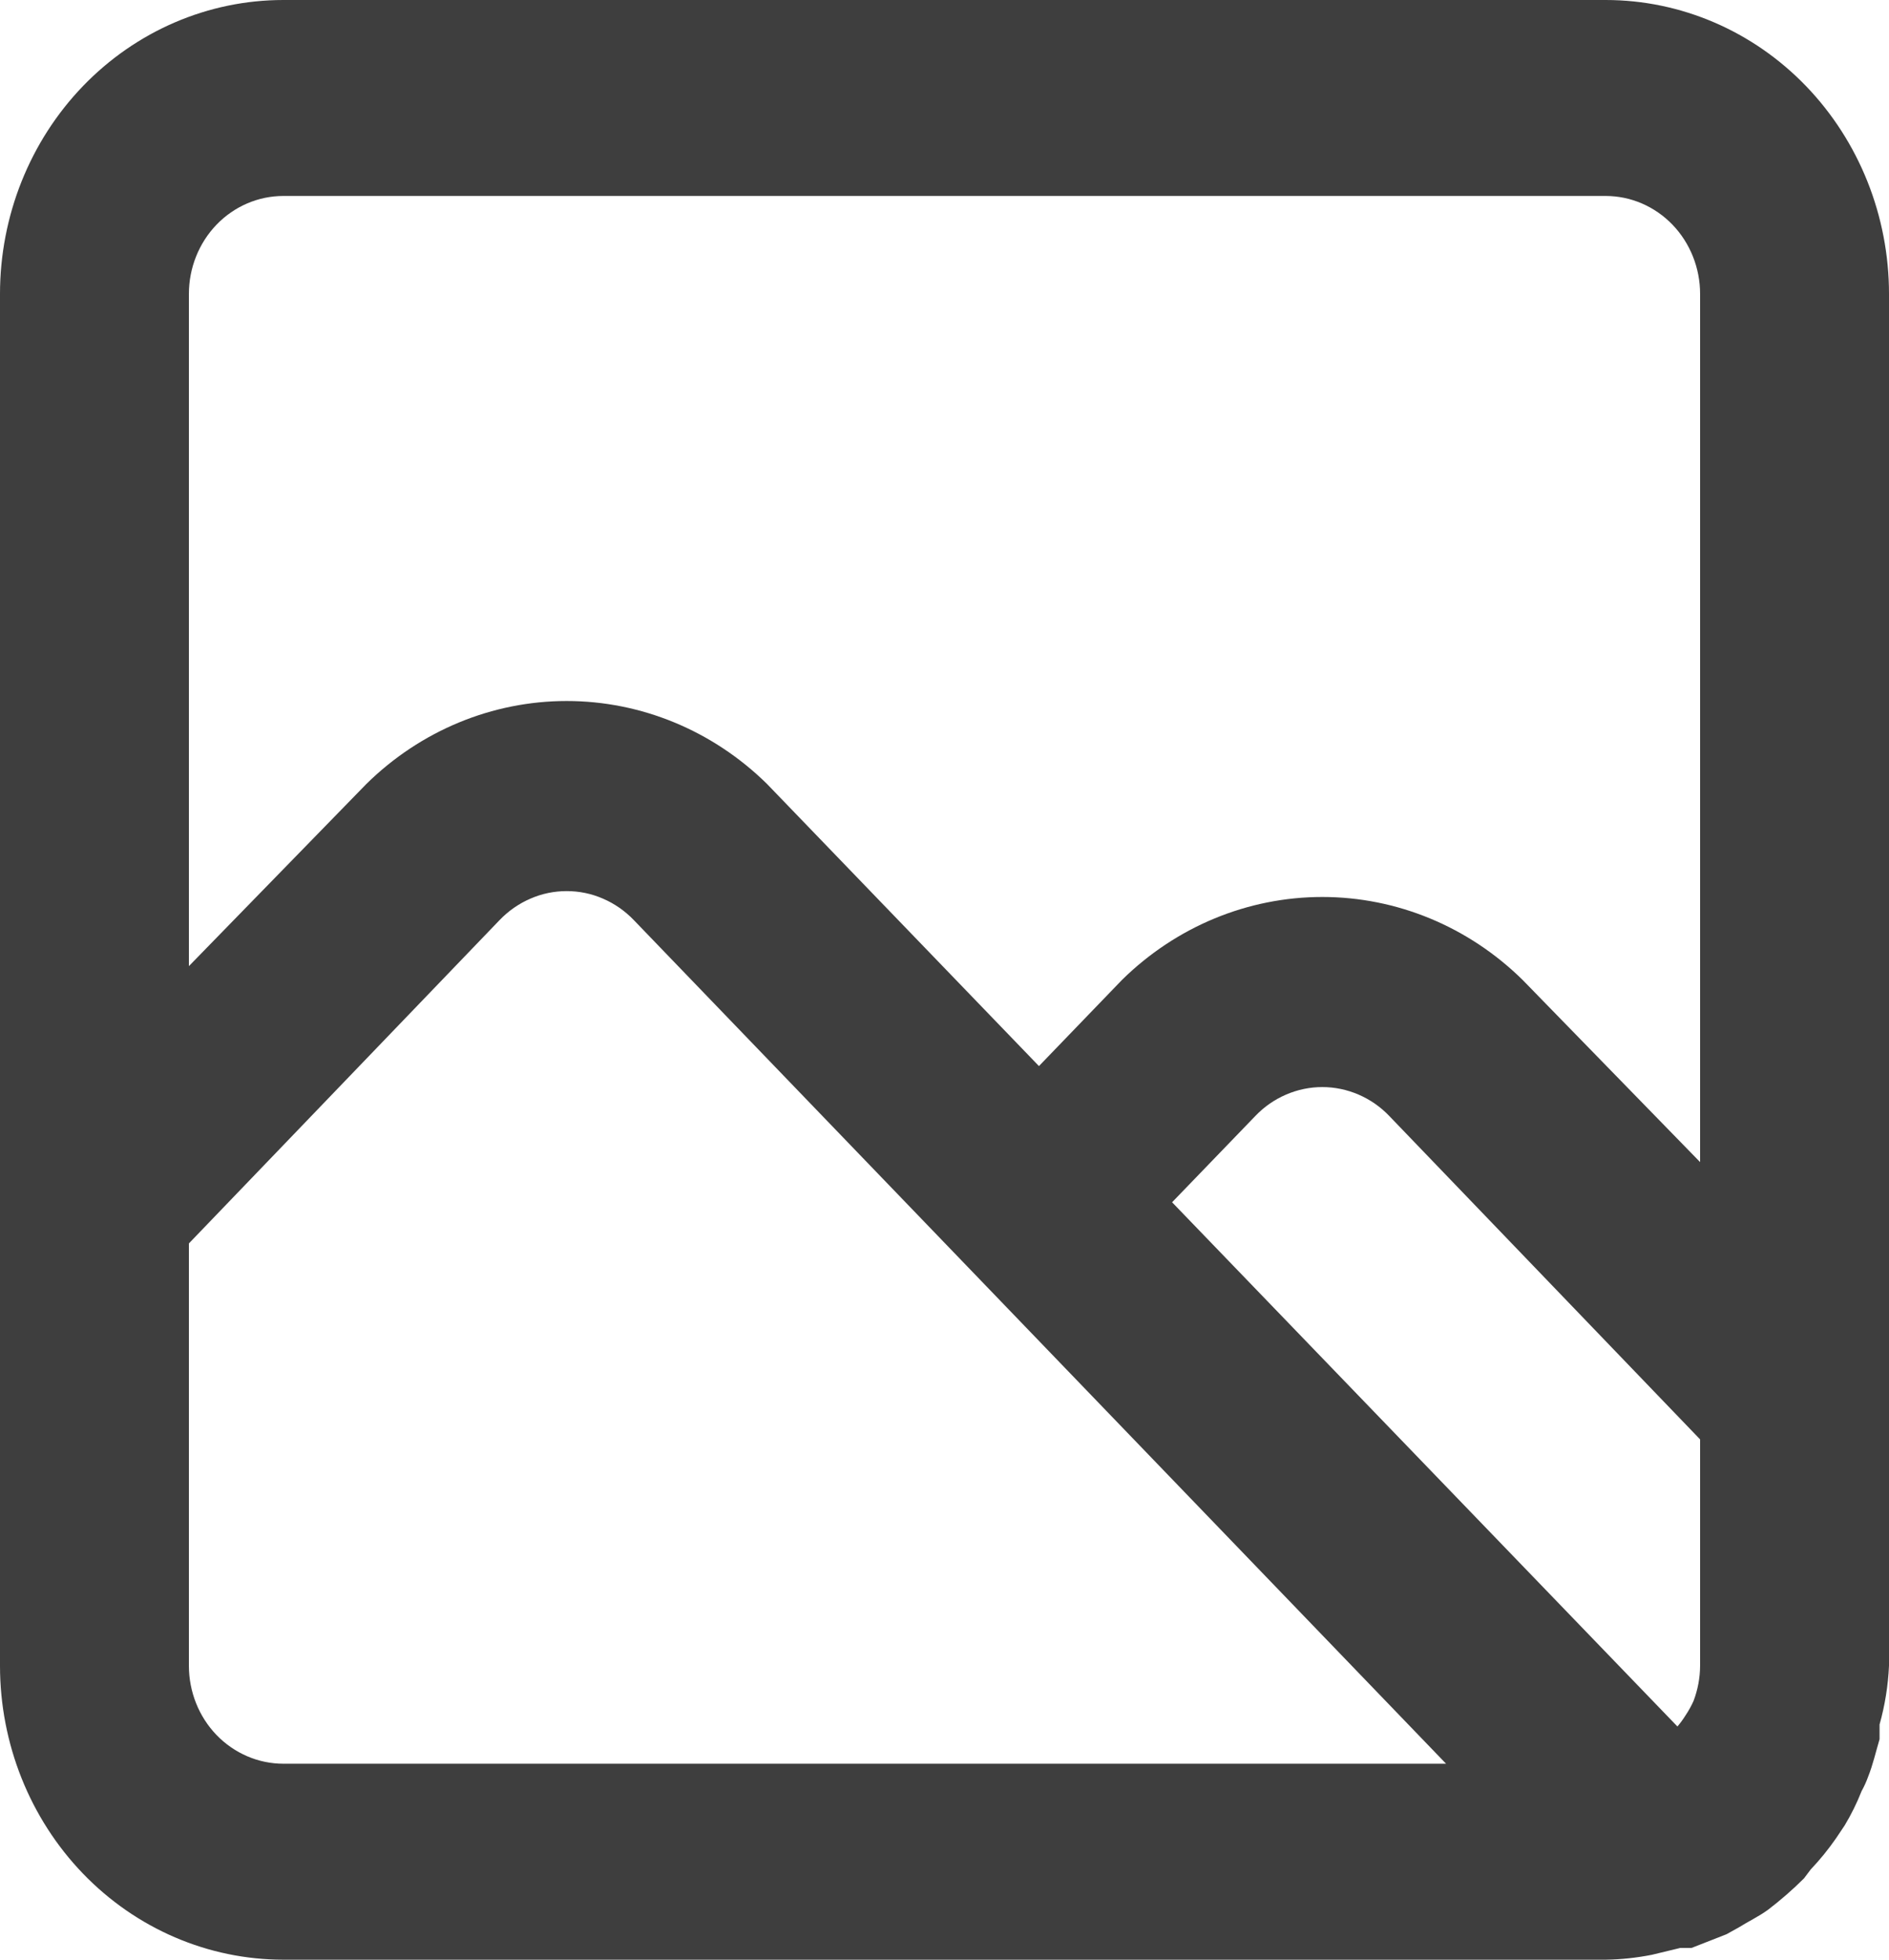 <svg width="27" height="28" viewBox="0 0 27 28" fill="none" xmlns="http://www.w3.org/2000/svg">
<path d="M22.95 0H4.05C2.976 0 1.946 0.442 1.186 1.23C0.427 2.018 0 3.086 0 4.2V23.8C0 24.914 0.427 25.982 1.186 26.77C1.946 27.558 2.976 28 4.05 28H22.95C23.172 27.997 23.393 27.973 23.611 27.93L24.017 27.832H24.111H24.178L24.678 27.636L24.854 27.538C24.988 27.454 25.137 27.384 25.272 27.286C25.452 27.148 25.624 26.999 25.785 26.838L25.88 26.712C26.012 26.573 26.134 26.423 26.244 26.264L26.366 26.082C26.46 25.926 26.541 25.762 26.608 25.592C26.645 25.525 26.677 25.455 26.703 25.382C26.77 25.214 26.811 25.032 26.865 24.85V24.64C26.942 24.366 26.987 24.084 27 23.8V4.2C27 3.086 26.573 2.018 25.814 1.23C25.054 0.442 24.024 0 22.95 0ZM4.05 25.2C3.692 25.2 3.349 25.052 3.095 24.79C2.842 24.527 2.7 24.171 2.7 23.8V17.766L7.141 13.146C7.267 13.015 7.416 12.911 7.581 12.84C7.745 12.768 7.922 12.732 8.1 12.732C8.278 12.732 8.455 12.768 8.619 12.84C8.784 12.911 8.933 13.015 9.059 13.146L20.669 25.2H4.05ZM24.3 23.8C24.299 23.973 24.267 24.143 24.206 24.304C24.175 24.372 24.139 24.438 24.098 24.5C24.061 24.559 24.021 24.615 23.976 24.668L16.753 17.178L17.942 15.946C18.067 15.815 18.216 15.711 18.381 15.64C18.545 15.569 18.722 15.532 18.9 15.532C19.078 15.532 19.255 15.569 19.419 15.64C19.584 15.711 19.733 15.815 19.858 15.946L24.3 20.566V23.8ZM24.3 16.604L21.762 14C20.989 13.24 19.965 12.816 18.9 12.816C17.835 12.816 16.811 13.24 16.038 14L14.85 15.232L10.962 11.2C10.189 10.44 9.165 10.016 8.1 10.016C7.035 10.016 6.011 10.44 5.238 11.2L2.7 13.804V4.2C2.7 3.829 2.842 3.473 3.095 3.21C3.349 2.947 3.692 2.8 4.05 2.8H22.95C23.308 2.8 23.651 2.947 23.905 3.21C24.158 3.473 24.3 3.829 24.3 4.2V16.604Z" fill="#3E3E3E"/>
</svg>
